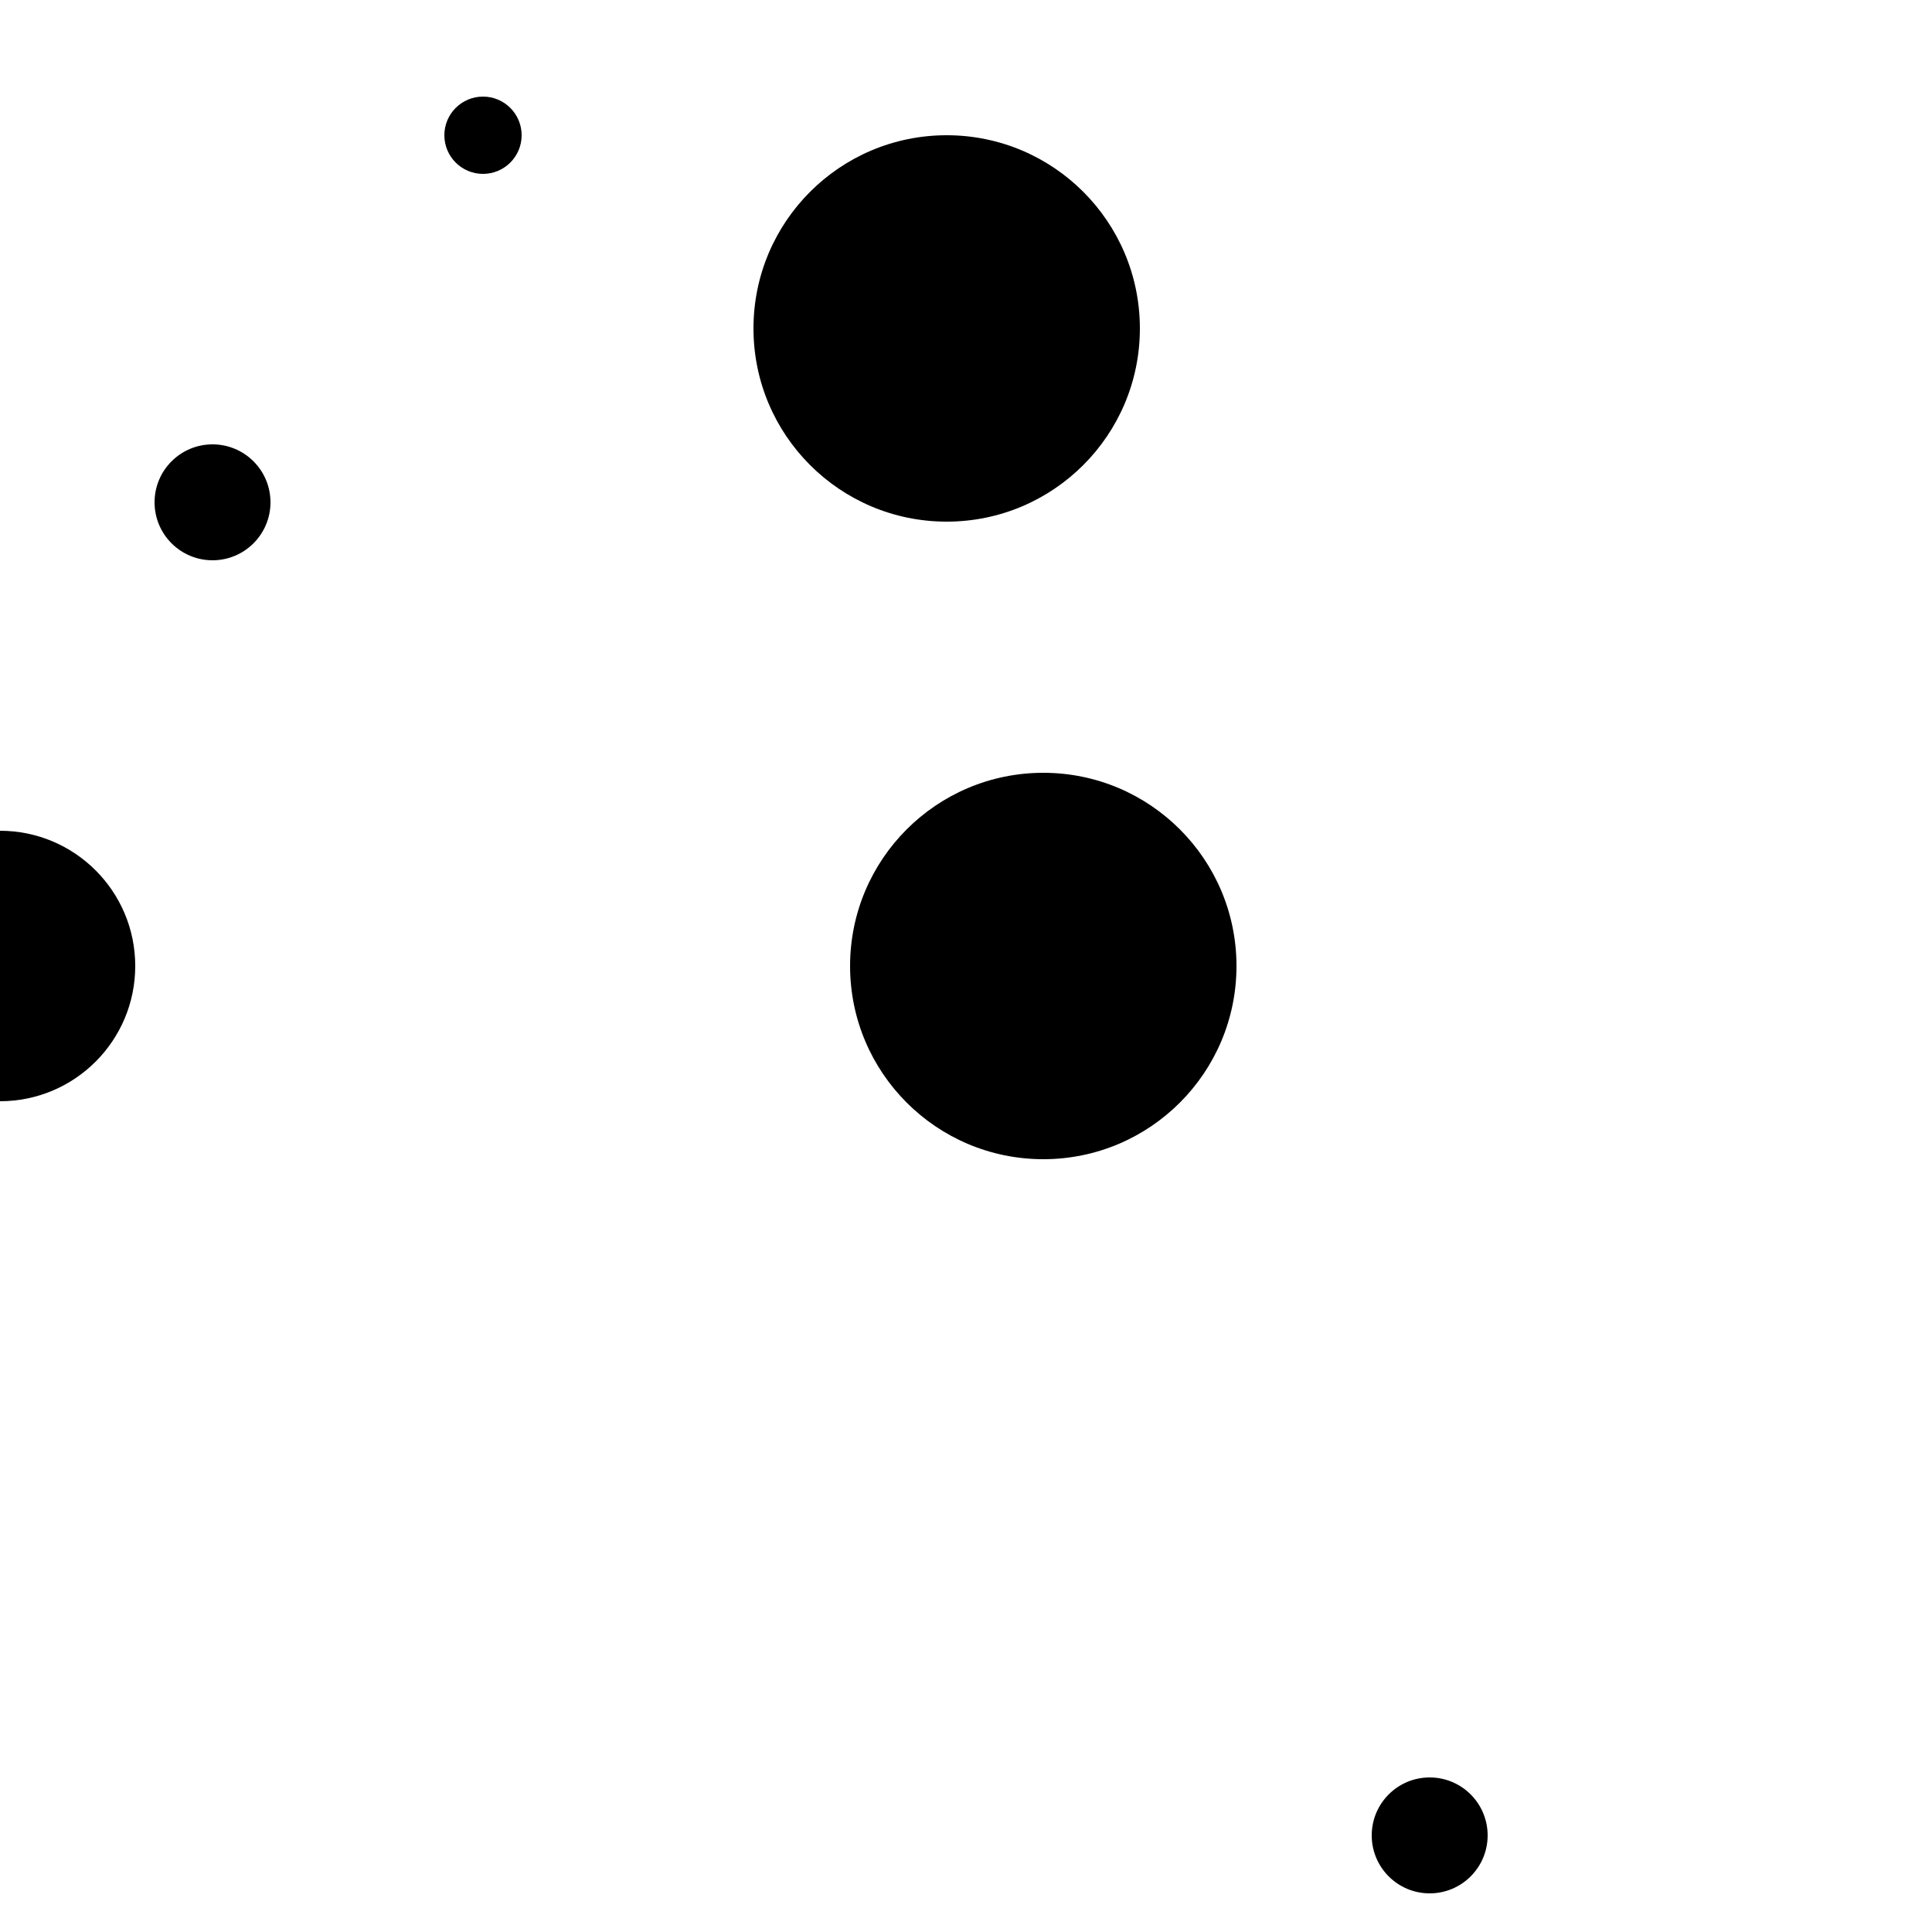 <?xml version="1.0"?>
<!DOCTYPE svg PUBLIC "-//W3C//DTD SVG 1.1//EN"
  "http://www.w3.org/Graphics/SVG/1.1/DTD/svg11.dtd">

<svg xmlns="http://www.w3.org/2000/svg" width="100" height="100">
  <circle cx="11" cy="26" r="3" fill="black"/>
  <circle cx="25" cy="7" r="2" fill="black"/>
  <circle cx="74" cy="95" r="3" fill="black"/>
  <circle cx="0" cy="50" r="7" fill="black"/>
  <circle cx="54" cy="50" r="10" fill="black"/>
  <circle cx="49" cy="17" r="10" fill="black"/>
</svg>
